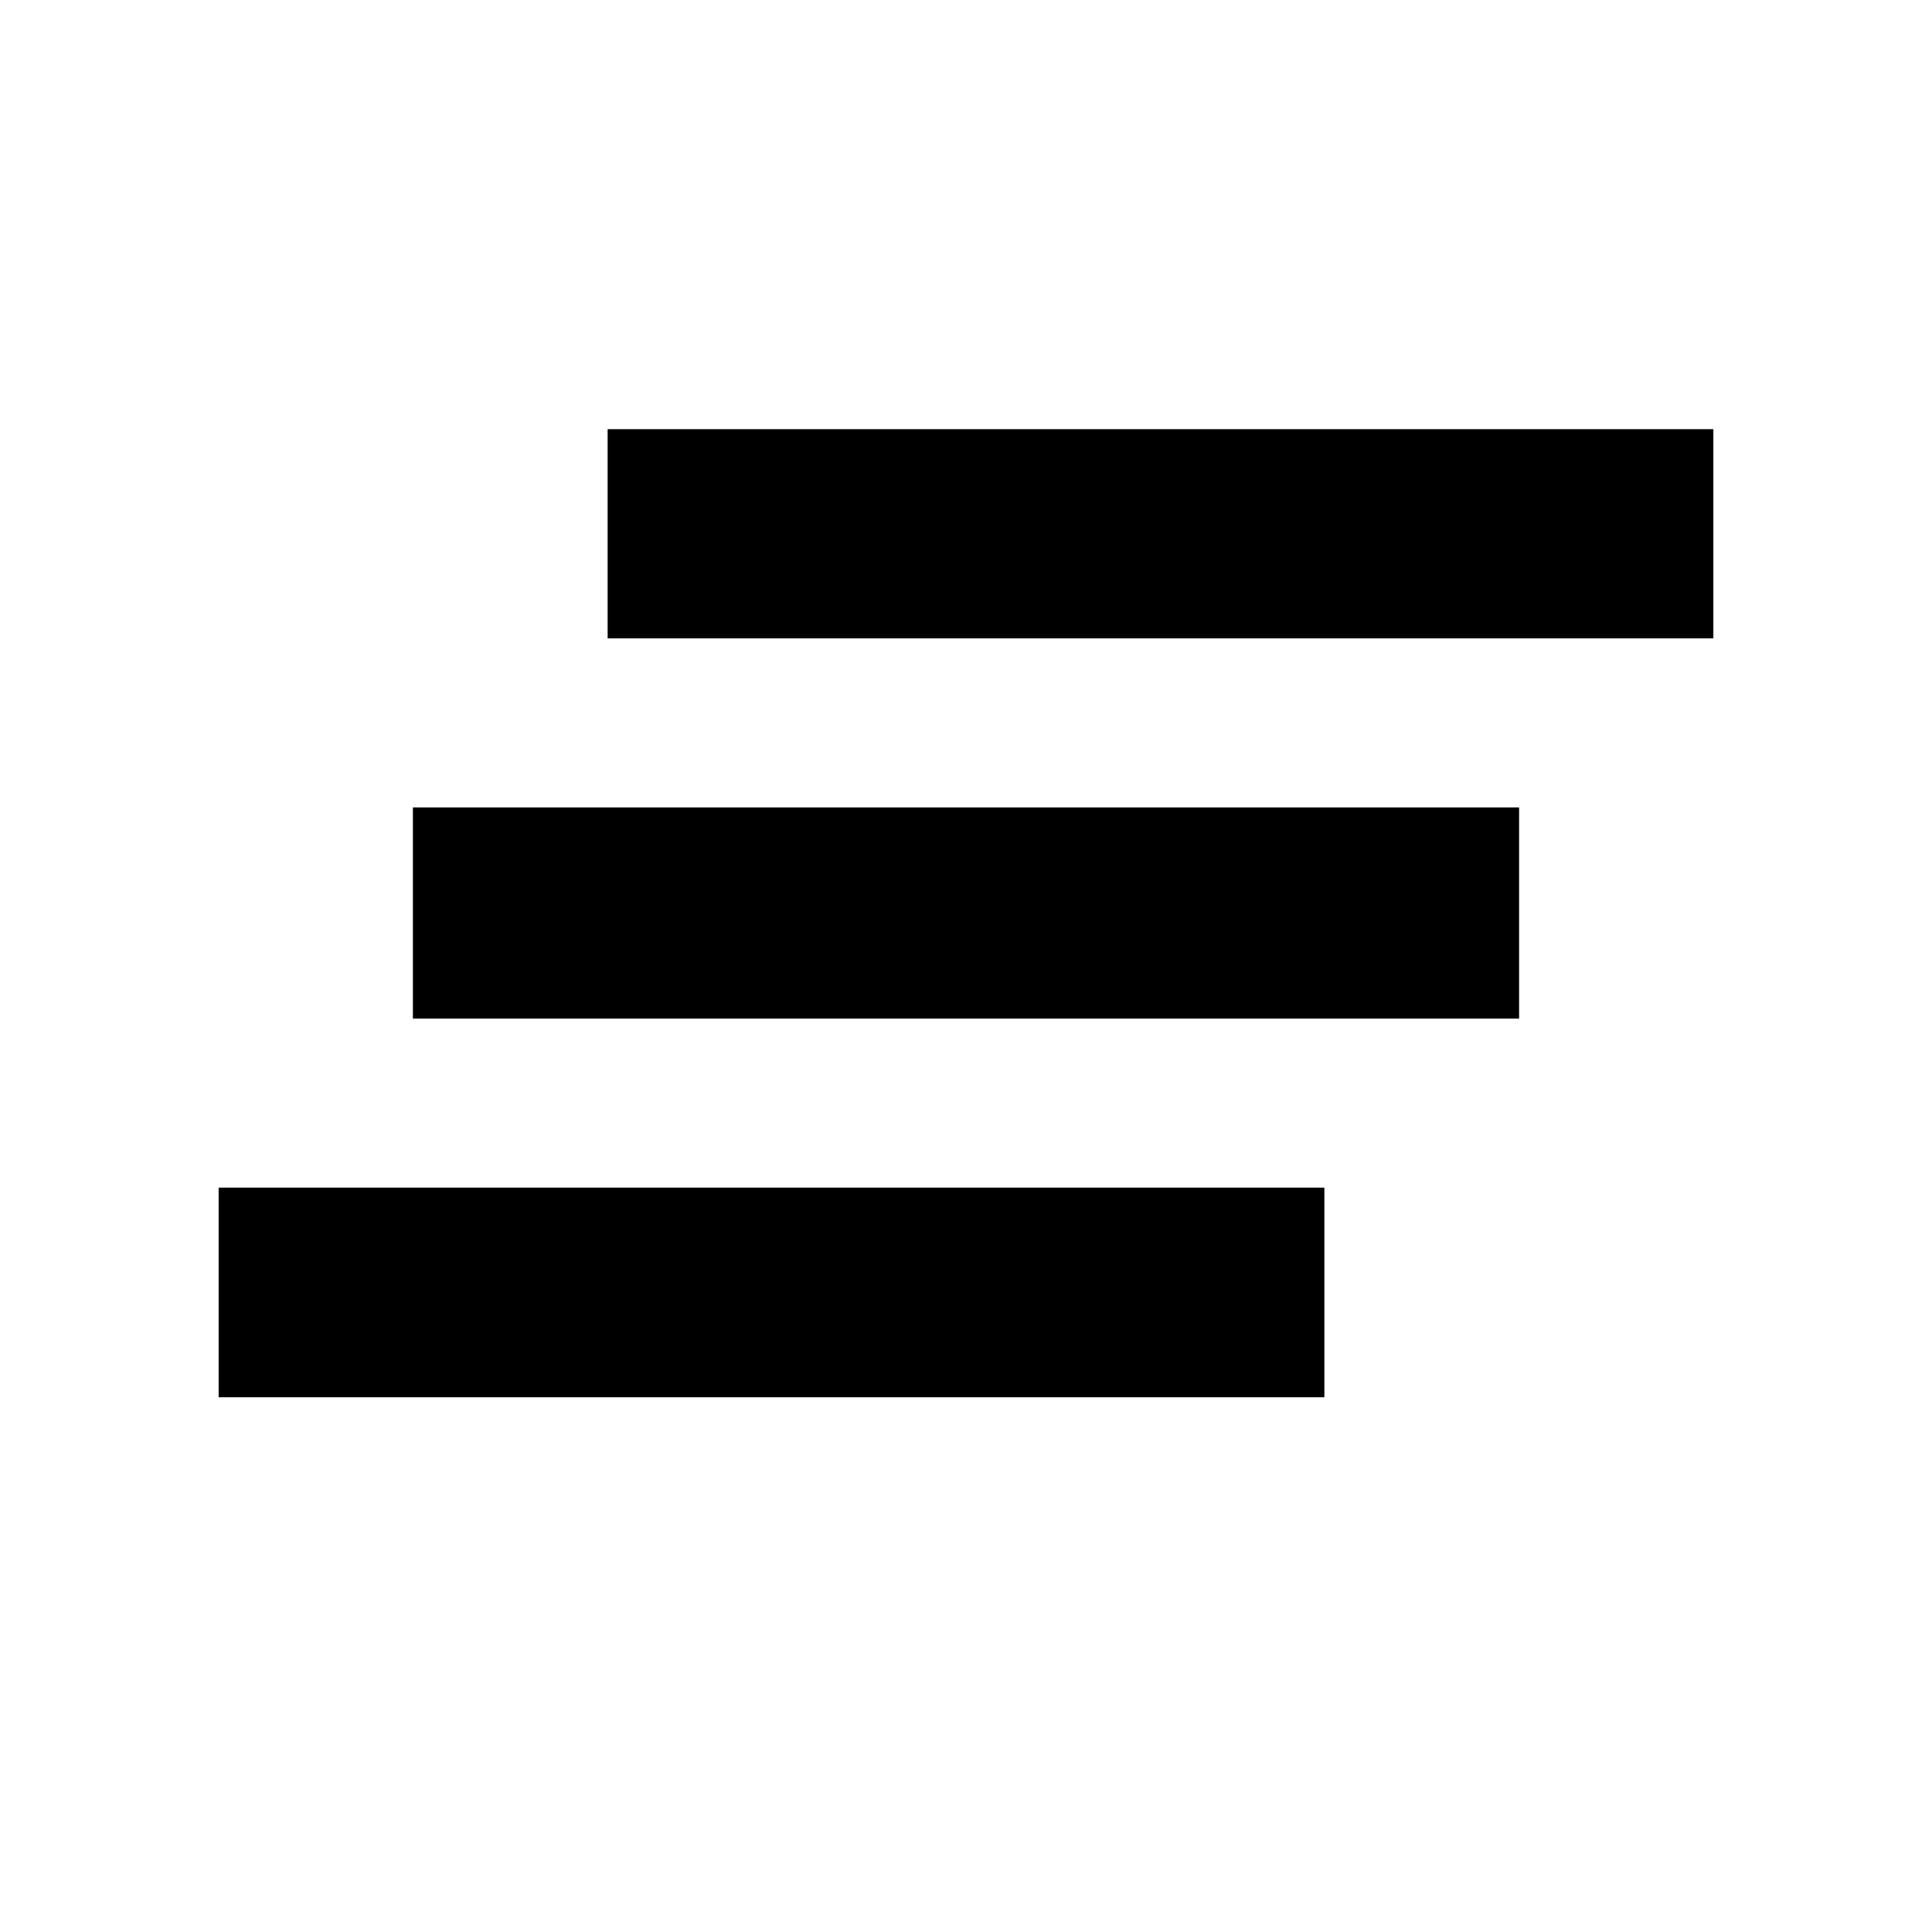 <svg xmlns="http://www.w3.org/2000/svg" height="20" viewBox="0 -960 960 960" width="20"><path d="M108.65-265.7v-104.17h549.42v104.17H108.65Zm96.52-188.17V-558.8h549.66v104.93H205.17Zm96.76-188.93v-103.94h549.42v103.94H301.93Z"/></svg>
